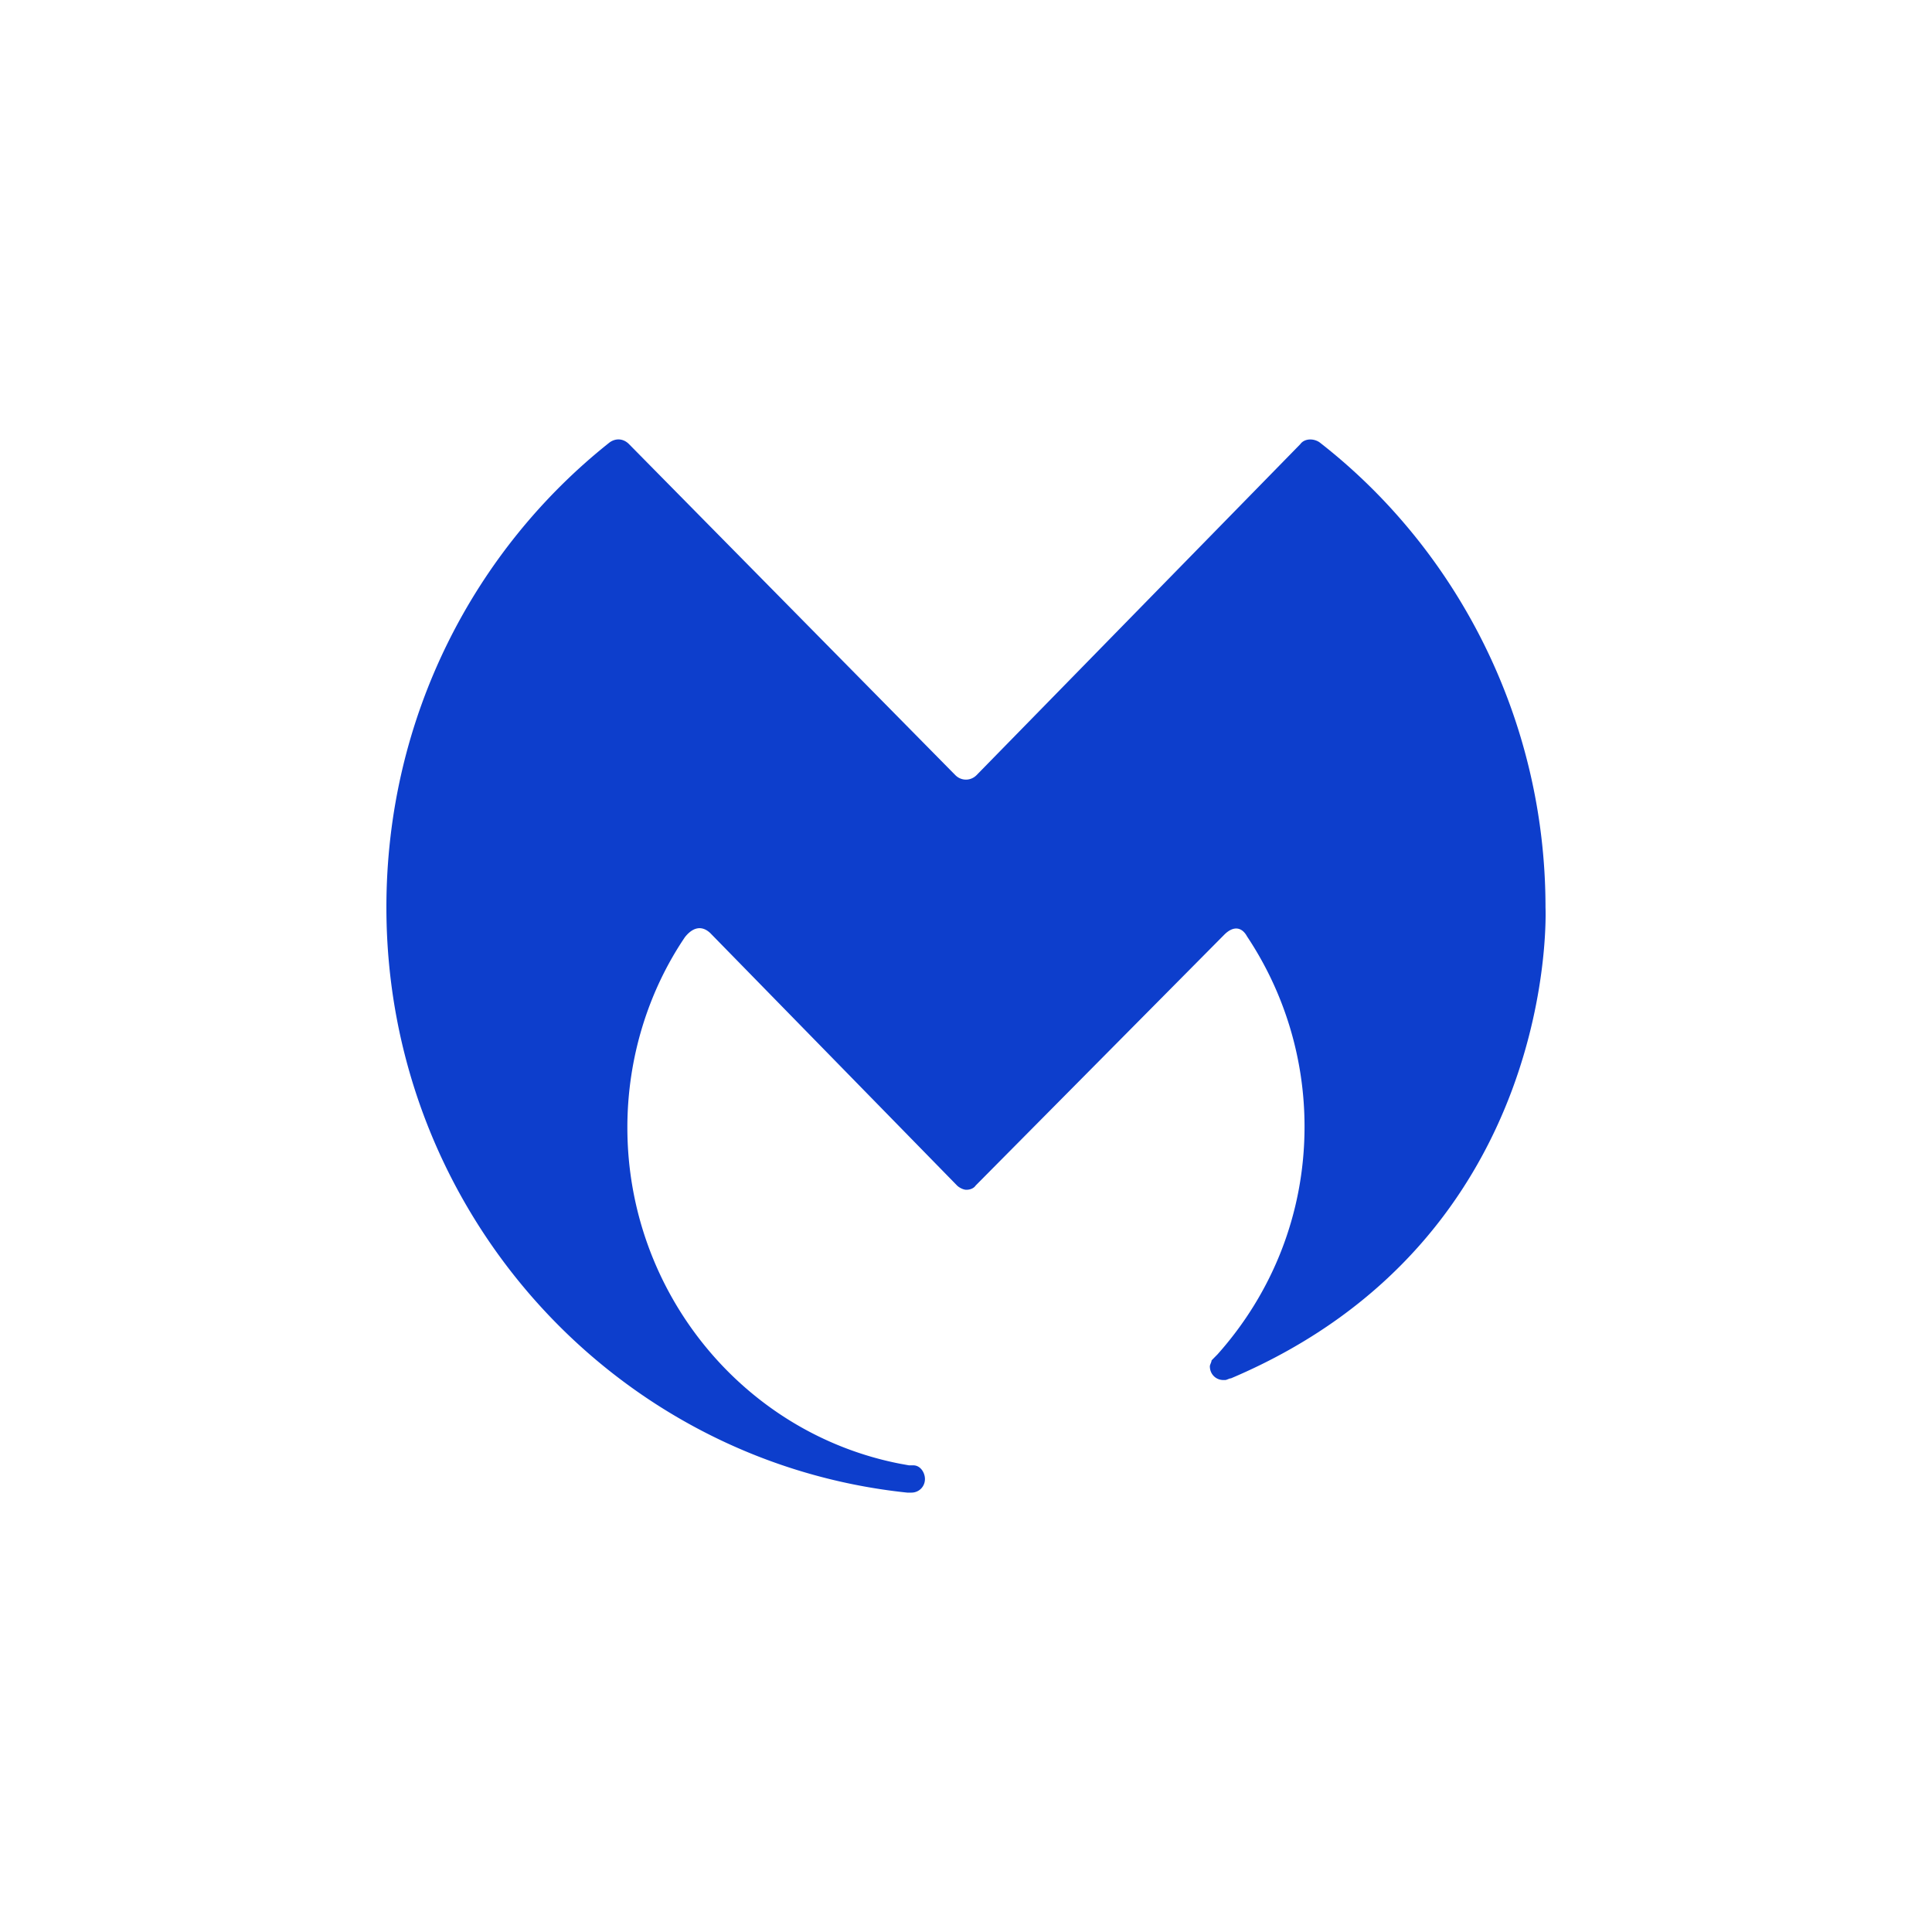 <?xml version="1.0" encoding="utf-8"?>
<svg role="img" viewBox="0 0 24 24" xmlns="http://www.w3.org/2000/svg">
	<title>Malwarebytes</title>
	<path d="M10.87 22.903c.157 0 .28-.124.28-.282 0-.124-.087-.283-.244-.283h-.088l-.193-.035c-3.238-.636-5.636-3.55-5.636-6.96 0-1.448.438-2.826 1.19-3.938.123-.159.315-.283.525-.088l5.111 5.228c.034.035.122.088.192.088.087 0 .158-.035.193-.088l5.146-5.192c.193-.194.368-.159.473.035a7.1 7.1 0 0 1 1.19 3.938c0 1.819-.683 3.462-1.803 4.716-.035.035-.087.088-.122.124 0 .035-.035.088-.035.123 0 .159.122.283.28.283h.035c.035 0 .087-.035.122-.035 6.826-2.897 6.512-9.75 6.512-9.75 0-3.904-1.838-7.418-4.674-9.626-.122-.088-.315-.088-.403.035l-6.703 6.853c-.123.123-.315.123-.438 0L5.023 1.195c-.122-.123-.28-.123-.402-.035C1.838 3.368 0 6.829 0 10.786c0 6.287 4.709 11.481 10.783 12.117Z" transform="translate(4.8, 4.8) scale(0.6)" fill="#0D3ECC"></path>
</svg>